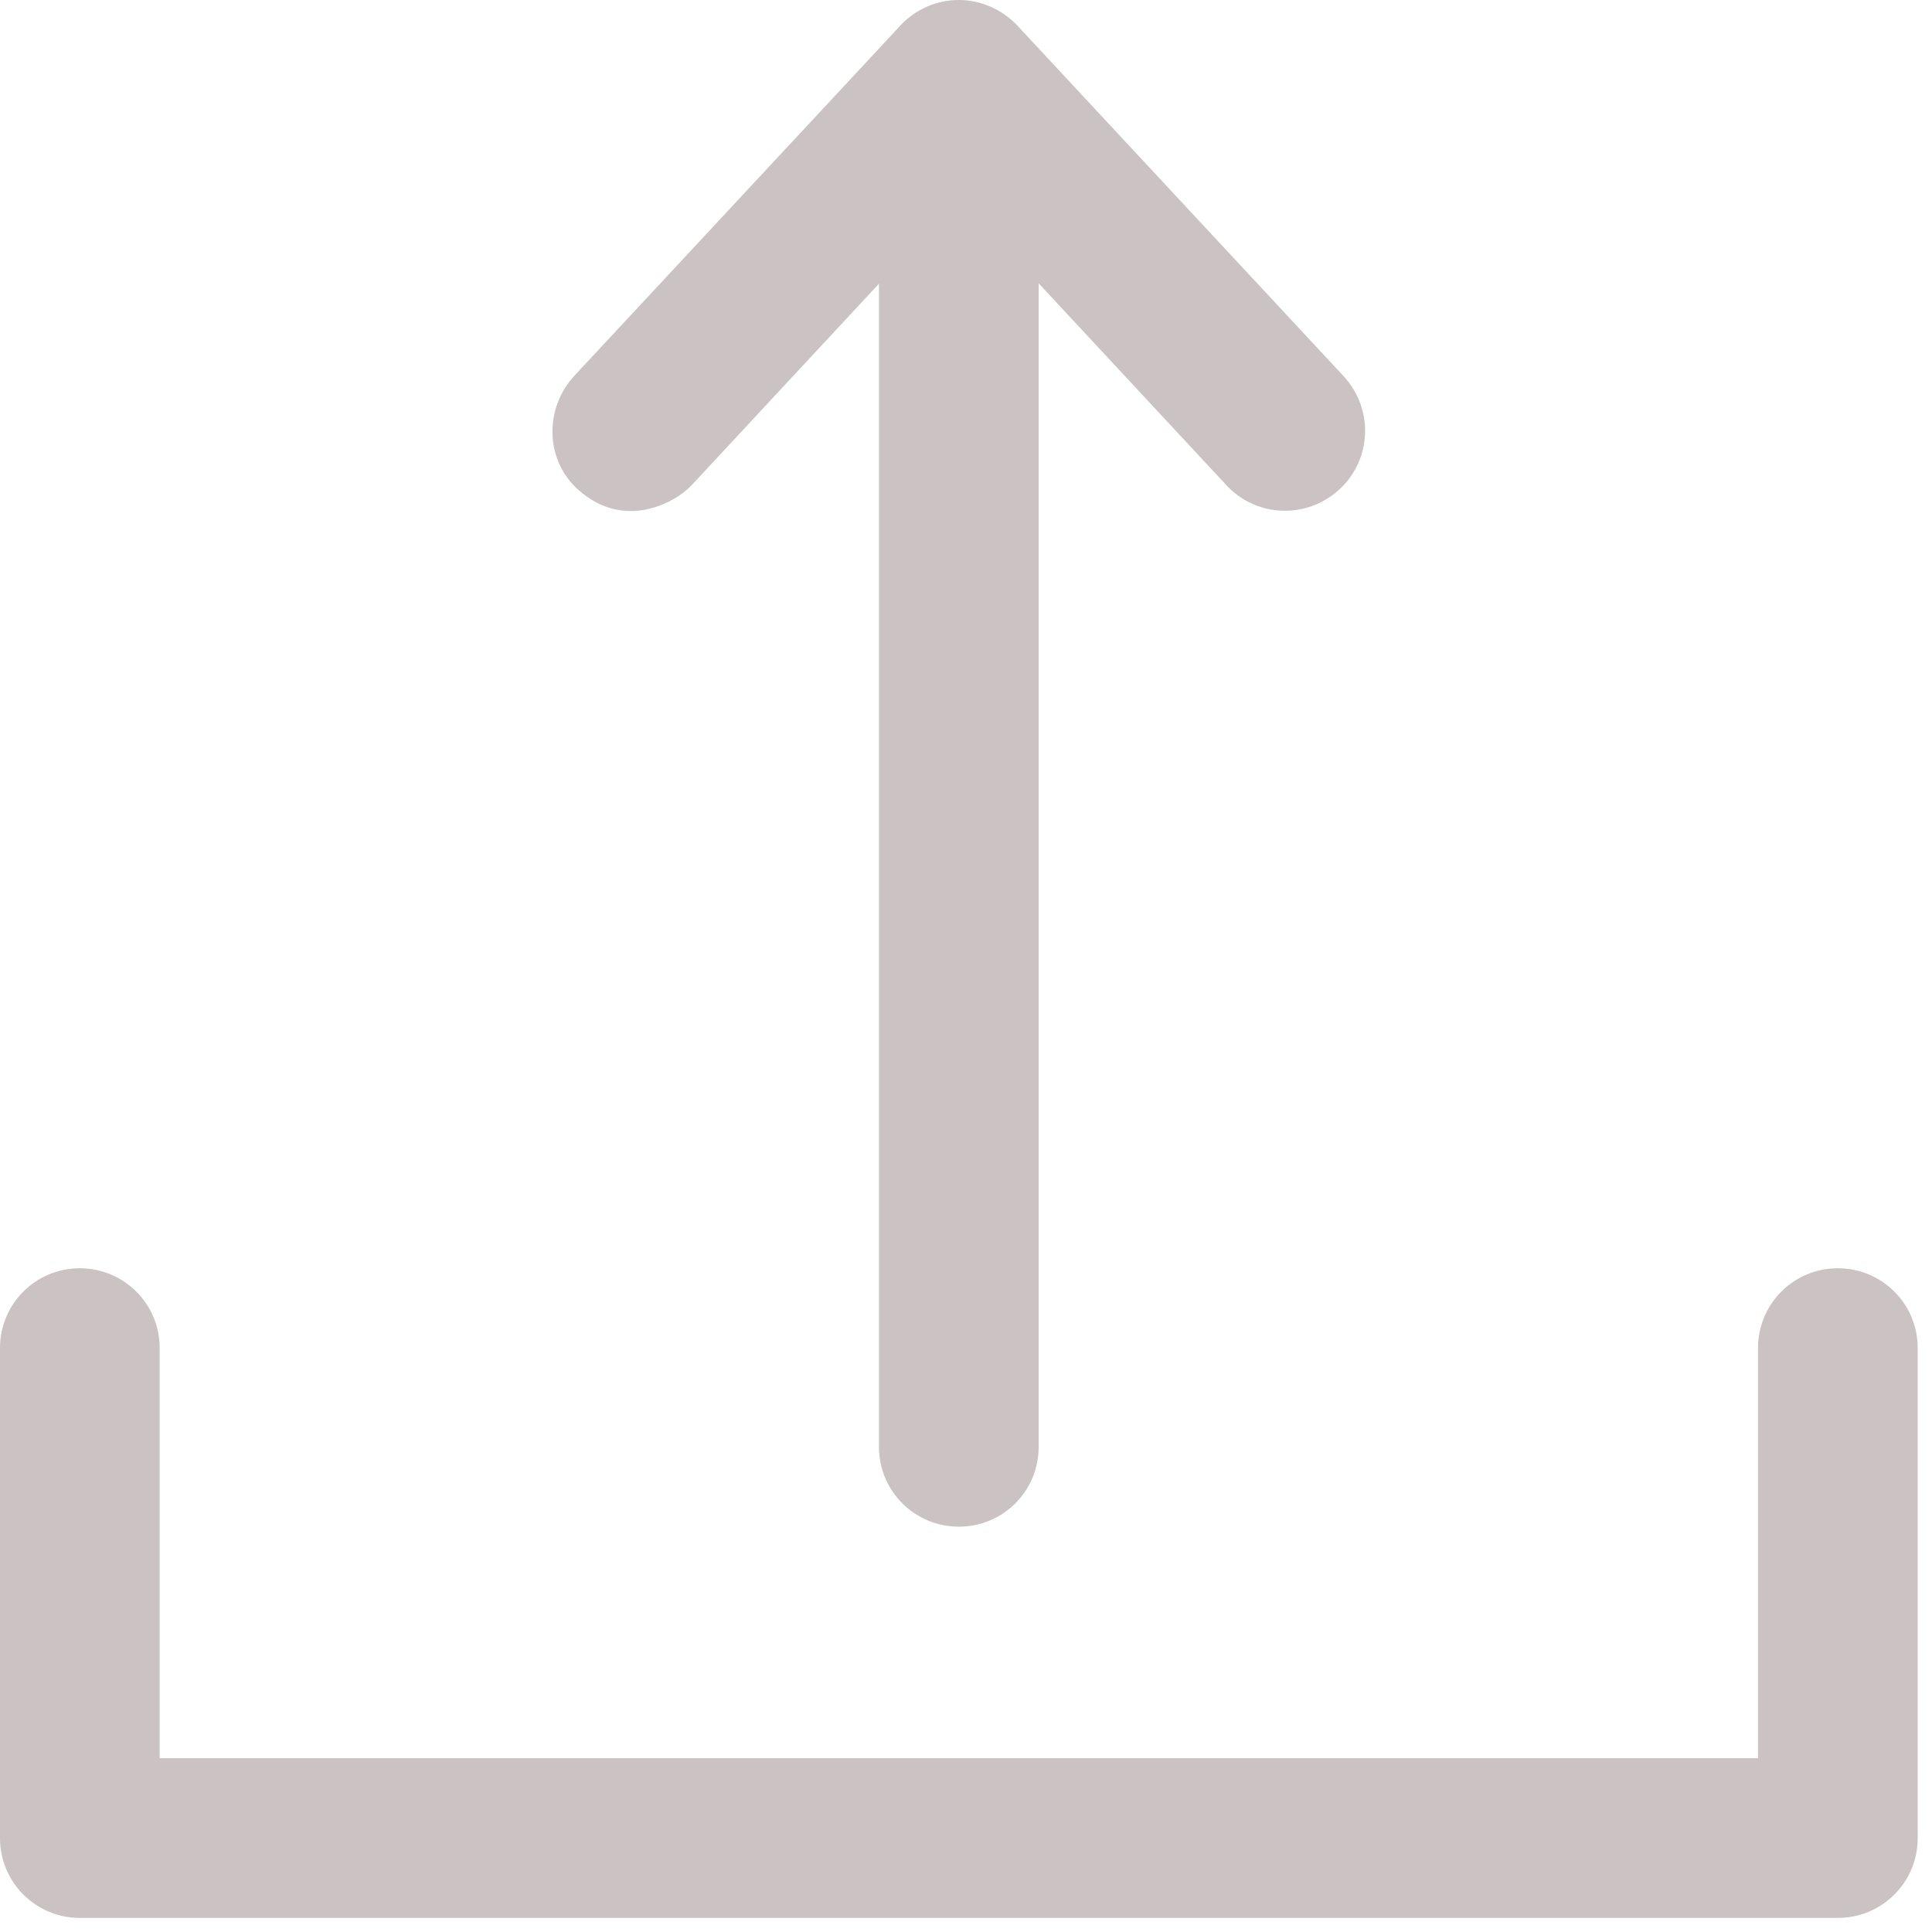 <svg width="20" height="20" viewBox="0 0 20 20" fill="none" xmlns="http://www.w3.org/2000/svg">
<path d="M5.984 5.068C6.462 5.498 6.989 5.202 7.155 5.028L9.099 2.937V14.978C9.099 15.436 9.468 15.804 9.926 15.804C10.384 15.804 10.752 15.436 10.752 14.978V2.933L12.697 5.024C13.009 5.36 13.532 5.376 13.868 5.064C14.204 4.752 14.22 4.23 13.908 3.893L10.53 0.263C10.372 0.097 10.153 0 9.926 0C9.695 0 9.476 0.097 9.322 0.263L5.943 3.893C5.632 4.234 5.644 4.764 5.984 5.068V5.068Z" fill="#CAC2C3"/>
<path d="M19.025 13.129C18.567 13.129 18.199 13.498 18.199 13.955V18.201H1.653V13.955C1.653 13.498 1.284 13.129 0.826 13.129C0.369 13.129 0 13.498 0 13.955V19.028C0 19.485 0.369 19.854 0.826 19.854H19.025C19.483 19.854 19.852 19.485 19.852 19.028V13.955C19.852 13.498 19.483 13.129 19.025 13.129Z" fill="#CAC2C3"/>
</svg>
